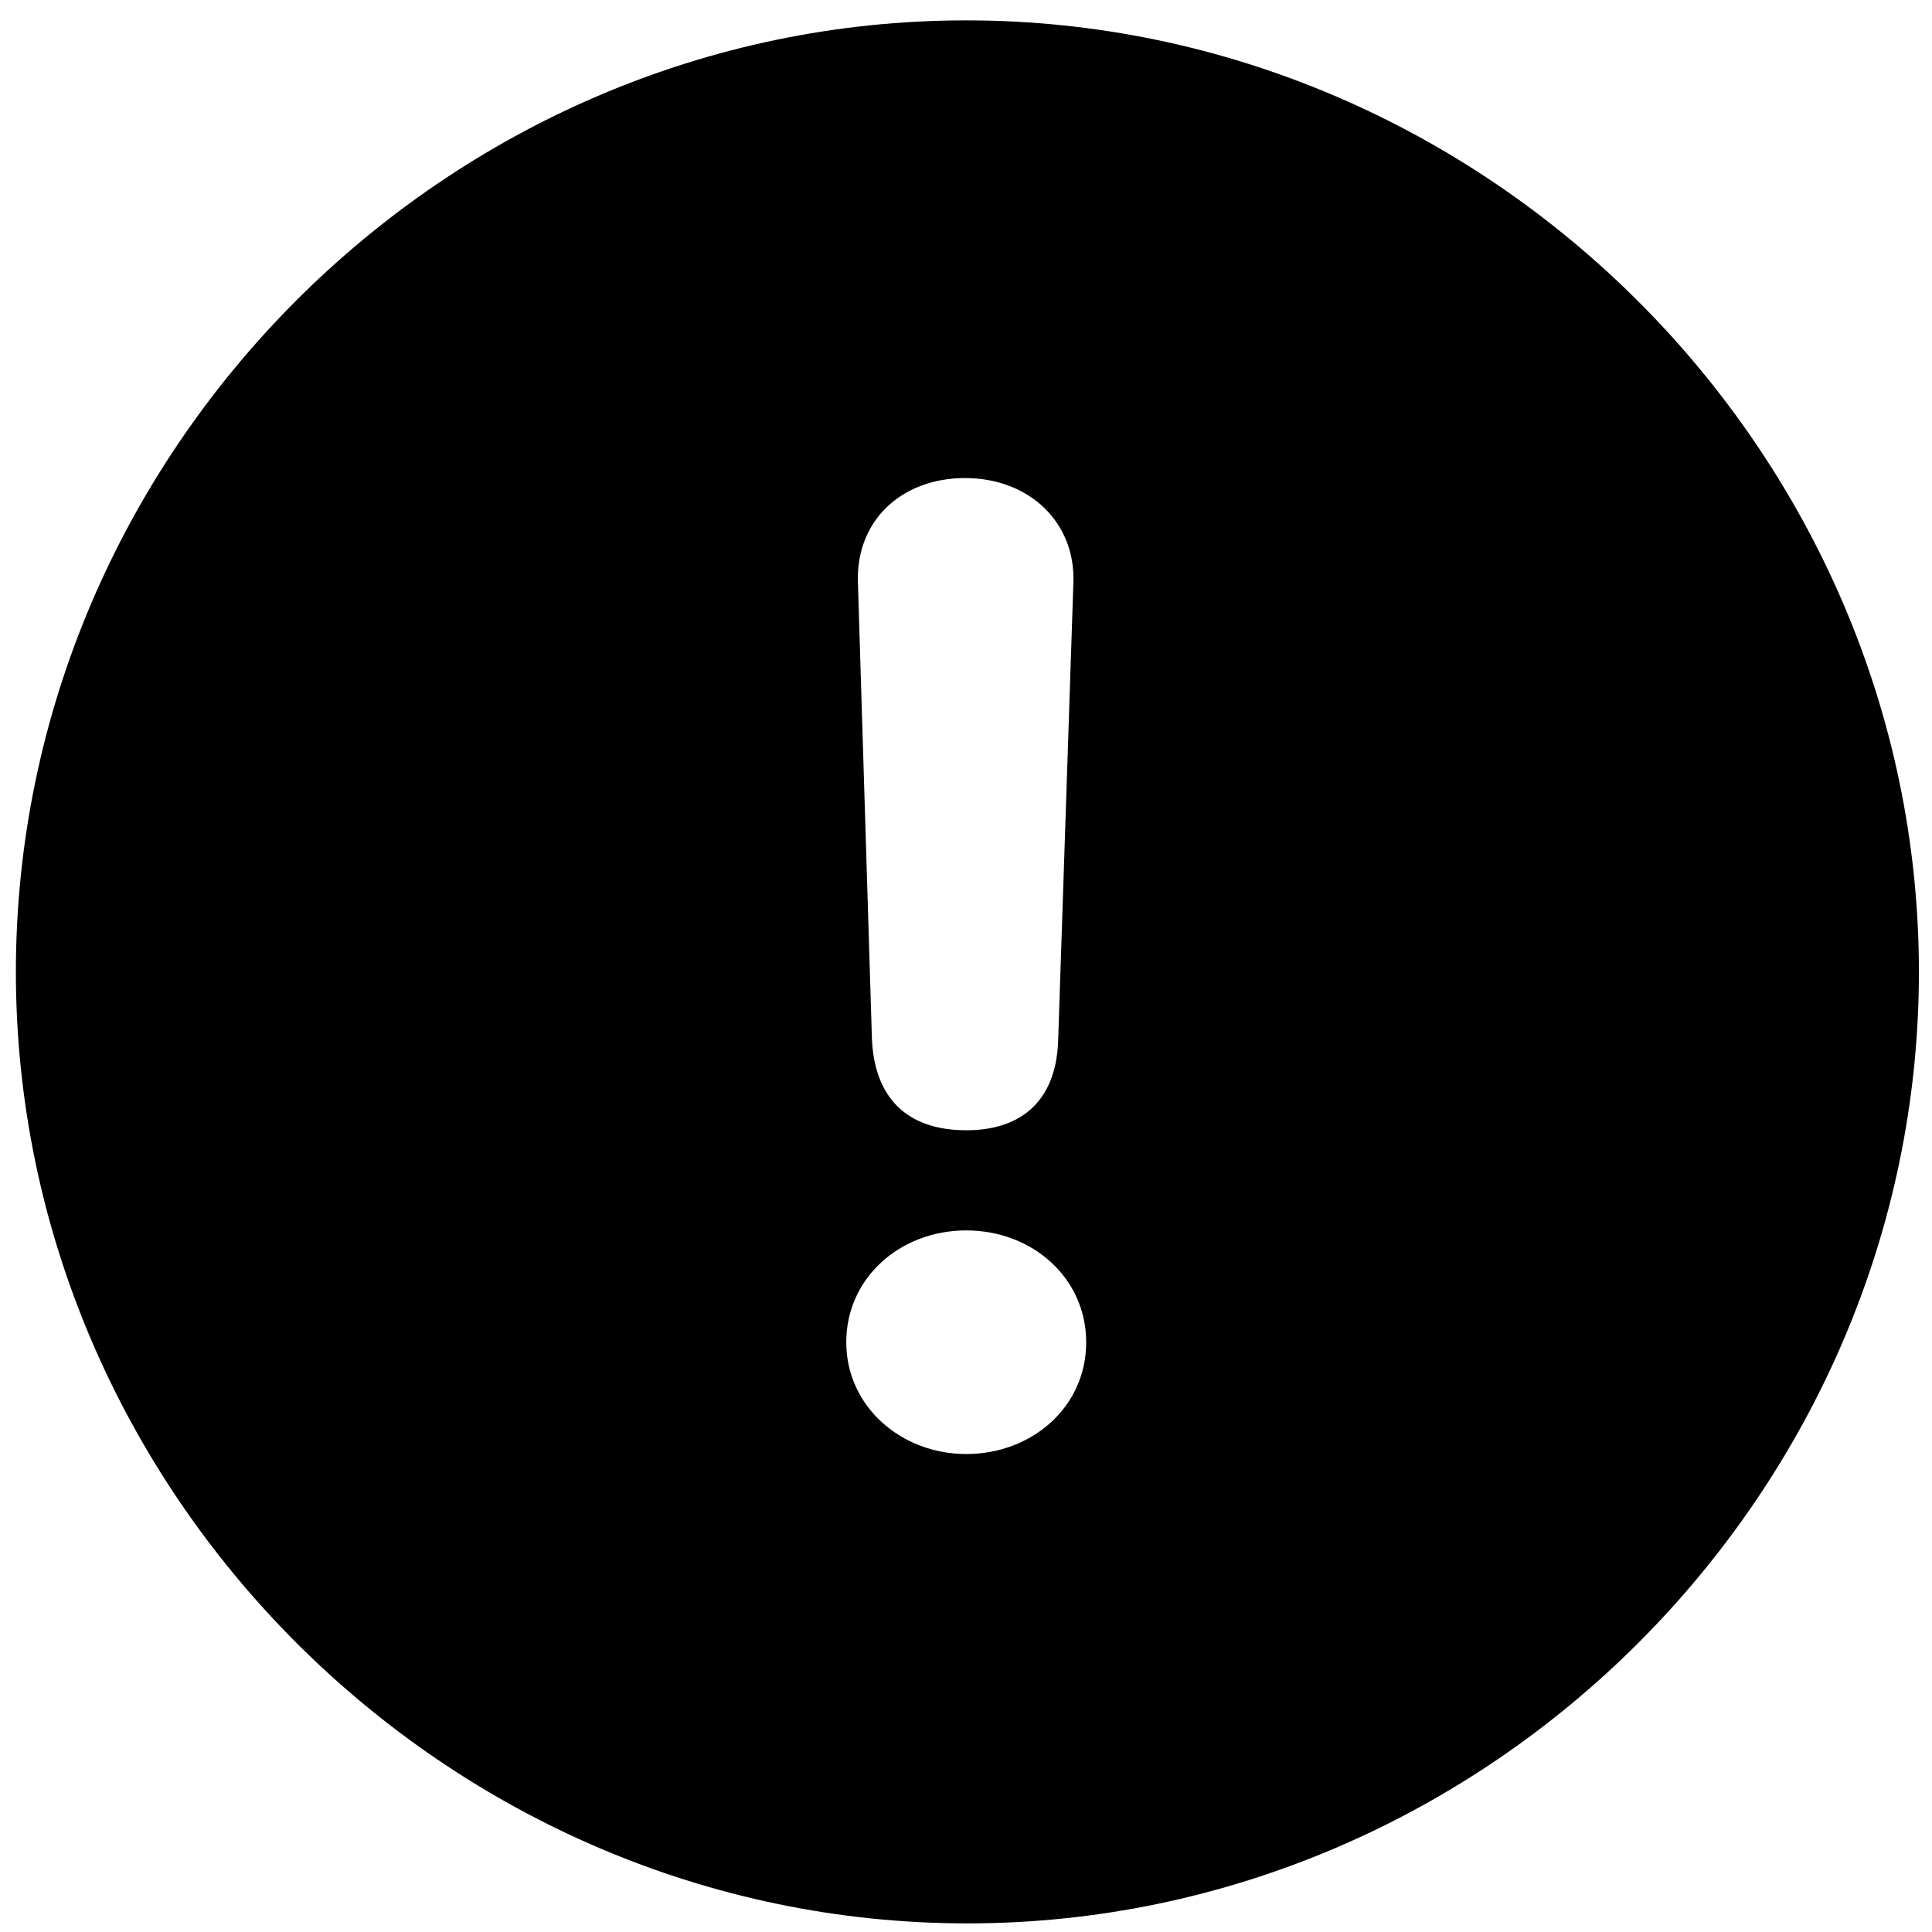 <?xml version="1.0" encoding="UTF-8"?>
<svg width="81px" height="81px" viewBox="0 0 81 81" version="1.1" xmlns="http://www.w3.org/2000/svg" xmlns:xlink="http://www.w3.org/1999/xlink">
    <title>Shape</title>
    <g id="Page-1" stroke="none" stroke-width="1" fill="none" fill-rule="evenodd">
        <g id="exclamationmark.circle.fill" transform="translate(-1706, -620)" fill="#000000" fill-rule="nonzero">
            <g id="Symbols" transform="translate(498.895, 618.803)">
                <g id="Medium-S" transform="translate(1207.771, 2.051)">
                    <path d="M39.893,79.785 C61.719,79.785 79.785,61.719 79.785,39.893 C79.785,18.066 61.67,0 39.844,0 C18.018,0 -8.8817842e-16,18.066 -8.8817842e-16,39.893 C-8.8817842e-16,61.719 18.066,79.785 39.893,79.785 Z M39.844,46.533 C37.354,46.533 35.986,45.166 35.889,42.676 L35.303,23.584 C35.205,20.996 37.109,19.189 39.795,19.189 C42.48,19.189 44.434,21.045 44.336,23.584 L43.701,42.676 C43.652,45.215 42.236,46.533 39.844,46.533 Z M39.844,60.107 C37.109,60.107 34.814,58.105 34.814,55.42 C34.814,52.734 37.061,50.732 39.844,50.732 C42.627,50.732 44.873,52.734 44.873,55.42 C44.873,58.154 42.578,60.107 39.844,60.107 Z" id="Shape"></path>
                </g>
            </g>
        </g>
    </g>
</svg>